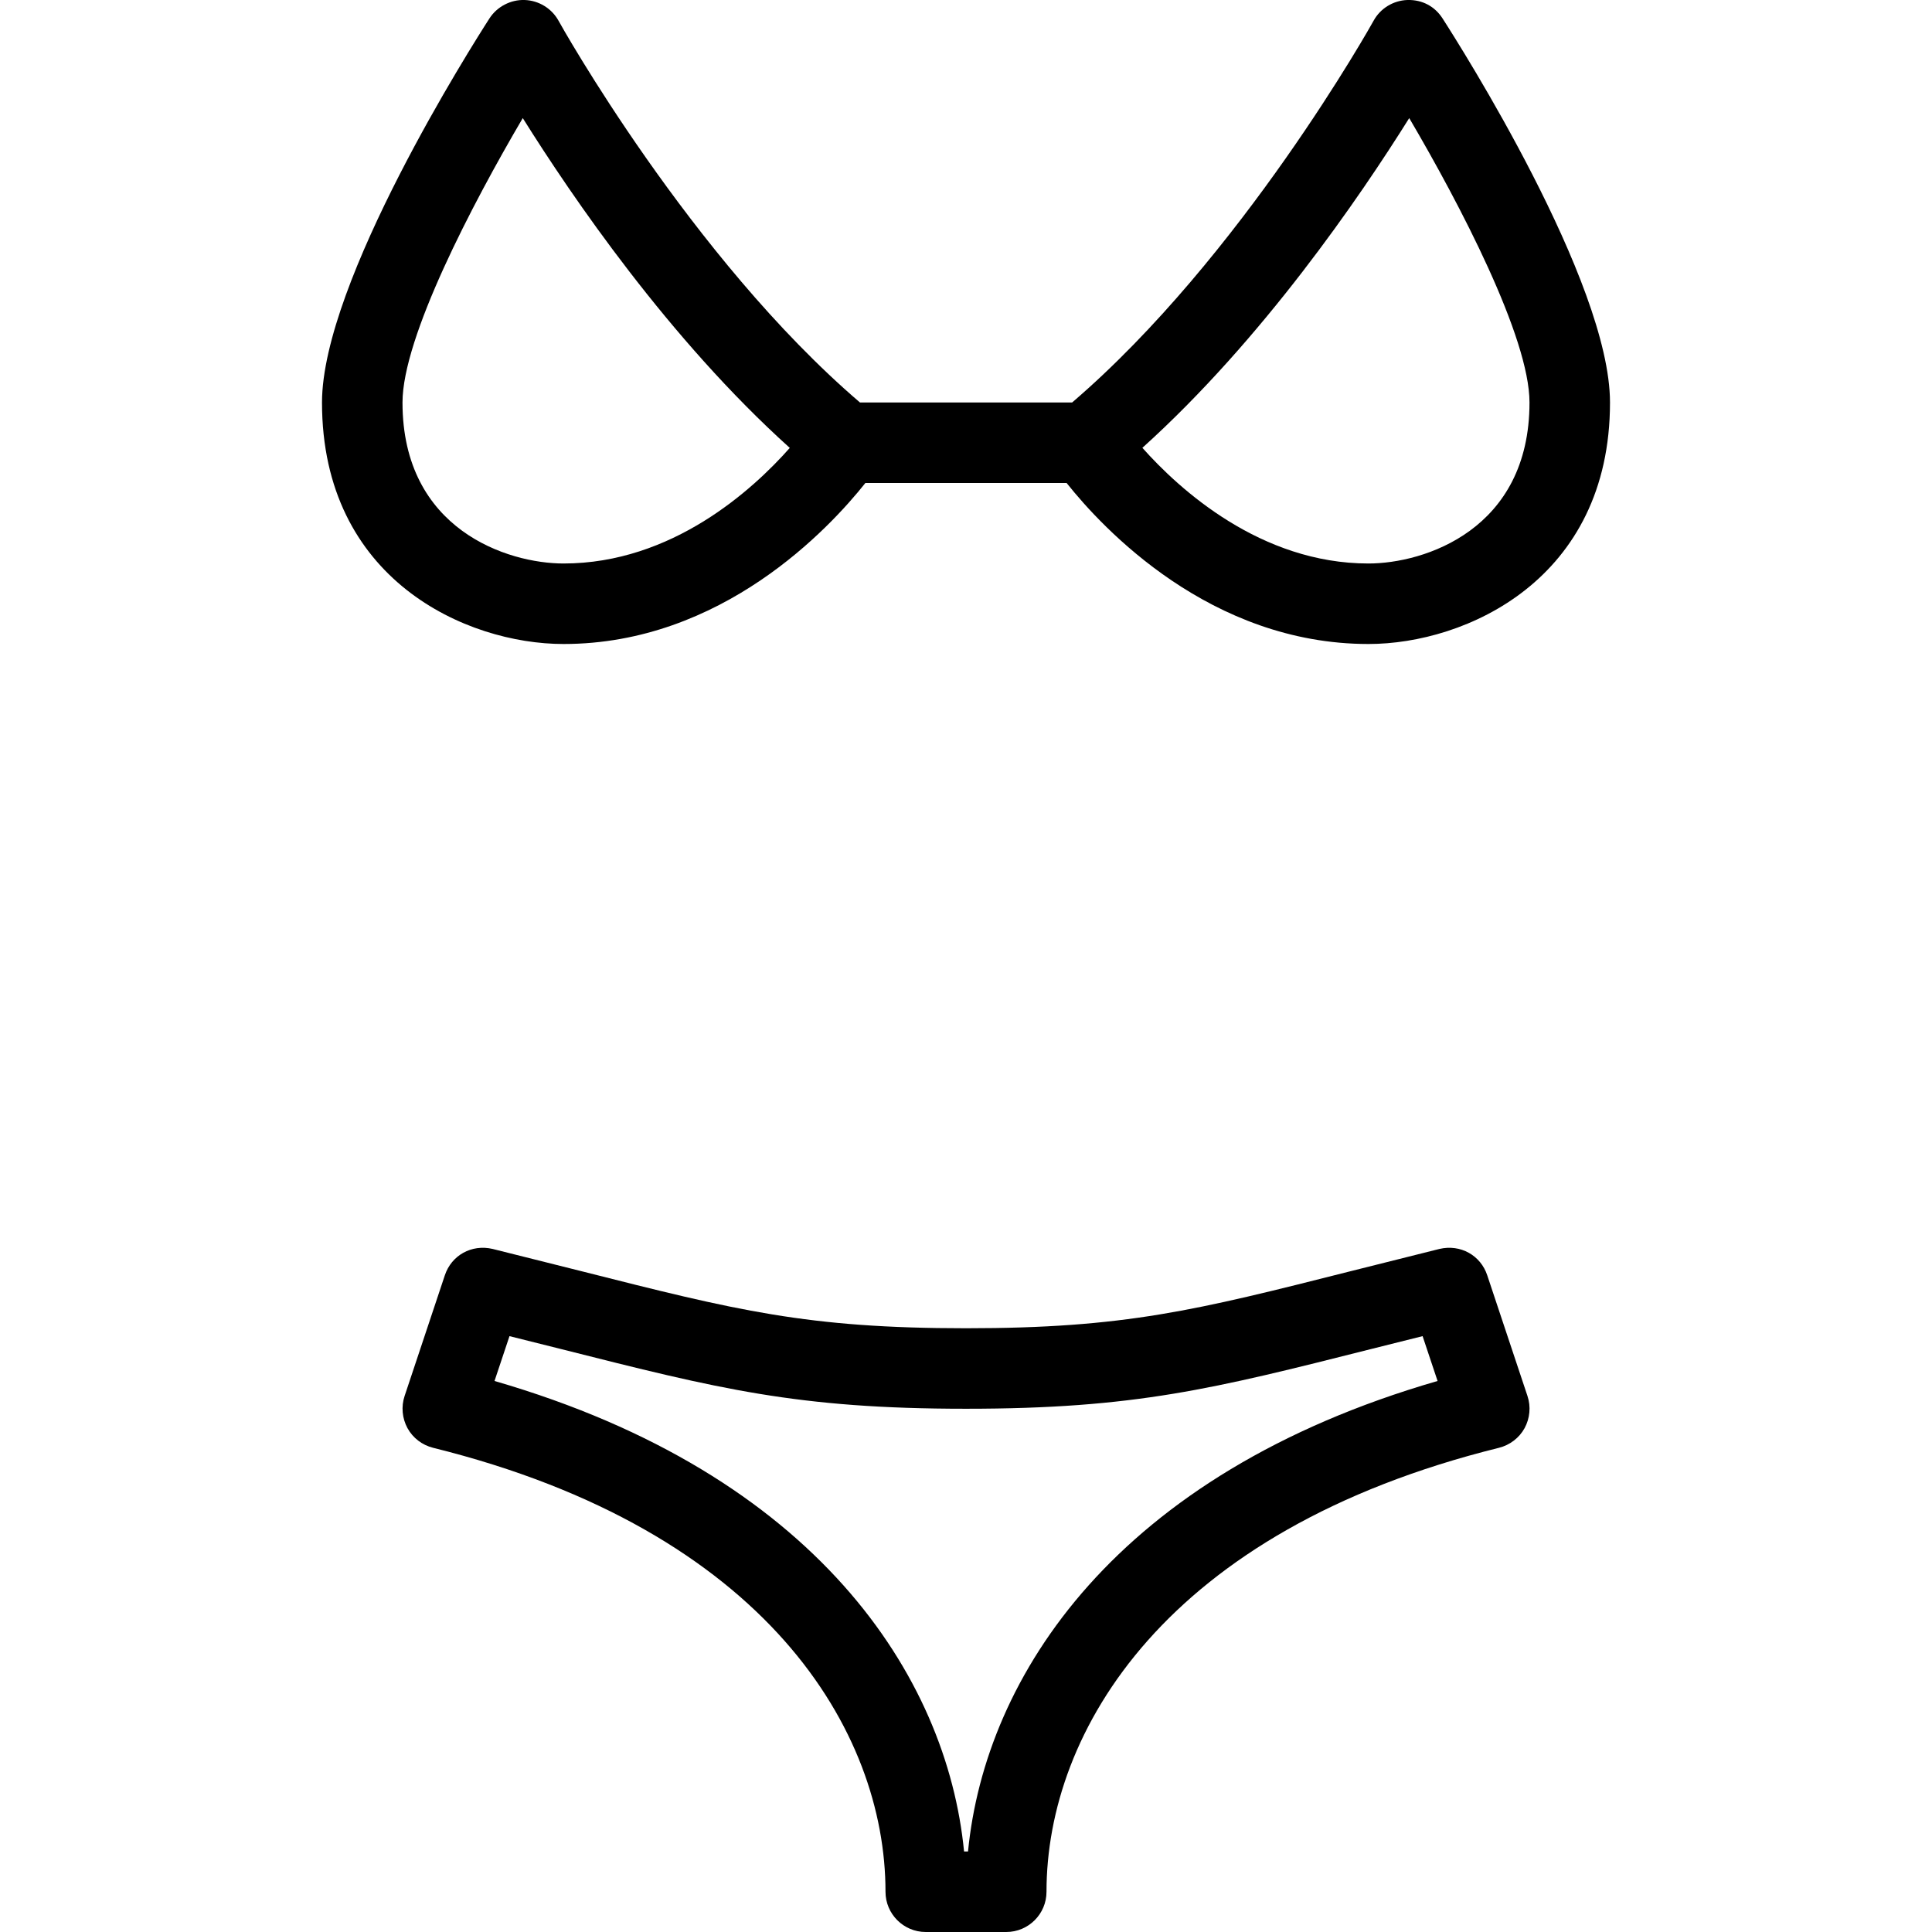<?xml version="1.0" encoding="iso-8859-1"?>
<!-- Generator: Adobe Illustrator 19.2.1, SVG Export Plug-In . SVG Version: 6.00 Build 0)  -->
<svg version="1.1" xmlns="http://www.w3.org/2000/svg" xmlns:xlink="http://www.w3.org/1999/xlink" x="0px" y="0px"
	 viewBox="0 0 24 24" style="enable-background:new 0 0 24 24;" xml:space="preserve">
<g id="Sun_Light">
</g>
<g id="Sunglasses">
</g>
<g id="T-Shirt_1">
</g>
<g id="T-Shirt_2">
</g>
<g id="Mini_Dress">
</g>
<g id="Flip-Flops">
</g>
<g id="Temperature">
</g>
<g id="Hot_Temperature">
</g>
<g id="Ice_Lolly">
</g>
<g id="Icecream">
</g>
<g id="Limonade_1">
</g>
<g id="Limonade_2">
</g>
<g id="Hat">
</g>
<g id="Straw_Hat">
</g>
<g id="Deckchair">
</g>
<g id="Sunshade">
</g>
<g id="Suncream">
</g>
<g id="Suntan_Oil">
</g>
<g id="Swimming_Trunks">
</g>
<g id="Bikini">
	<g id="XMLID_158_">
		<g>
			<path d="M12.5,24h-1c-0.276,0-0.5-0.224-0.5-0.5c0-1.993-1.477-4.488-5.62-5.515c-0.136-0.034-0.251-0.122-0.318-0.244
				c-0.066-0.122-0.08-0.267-0.036-0.399l0.5-1.5c0.082-0.247,0.331-0.389,0.595-0.327l1.101,0.276
				C9.146,16.278,10.026,16.5,12,16.5s2.854-0.222,4.779-0.709l1.101-0.276c0.264-0.062,0.513,0.08,0.595,0.327l0.5,1.5
				c0.044,0.132,0.03,0.277-0.036,0.399c-0.067,0.122-0.183,0.21-0.318,0.244C14.477,19.012,13,21.507,13,23.5
				C13,23.776,12.776,24,12.5,24z M11.976,23h0.049c0.213-2.179,1.837-4.688,5.833-5.845l-0.186-0.557l-0.647,0.162
				C15.076,17.252,14.099,17.5,12,17.5s-3.076-0.248-5.024-0.74l-0.647-0.162l-0.186,0.557C10.139,18.313,11.763,20.821,11.976,23z"
				/>
		</g>
		<g>
			<path d="M17,8c-1.966,0-3.302-1.436-3.75-2h-2.5C10.302,6.564,8.966,8,7,8C5.794,8,4,7.201,4,5c0-1.5,1.867-4.44,2.08-4.771
				C6.175,0.081,6.346-0.006,6.517,0c0.176,0.006,0.336,0.104,0.421,0.257C6.954,0.288,8.579,3.198,10.683,5h2.635
				c2.106-1.805,3.729-4.712,3.745-4.742C17.147,0.104,17.308,0.006,17.483,0c0.188-0.005,0.342,0.081,0.437,0.229
				C18.133,0.56,20,3.5,20,5C20,7.201,18.206,8,17,8z M14.191,5.563C14.652,6.081,15.66,7,17,7c0.691,0,2-0.418,2-2
				c0-0.81-0.867-2.466-1.494-3.533C16.894,2.445,15.685,4.216,14.191,5.563z M6.494,1.467C5.867,2.534,5,4.19,5,5
				c0,1.582,1.309,2,2,2c1.35,0,2.353-0.918,2.811-1.436C8.315,4.217,7.106,2.445,6.494,1.467z"/>
		</g>
	</g>
</g>
<g id="Pool">
</g>
<g id="Pool_Ladder">
</g>
<g id="Grill">
</g>
<g id="Kite_1">
</g>
<g id="Kite_2">
</g>
<g id="Badminton">
</g>
<g id="Cooler">
</g>
<g id="Strand_Bag">
</g>
<g id="Towel">
</g>
<g id="Strand_Ball">
</g>
<g id="Beach_Sign">
</g>
<g id="Toos">
</g>
<g id="Bucket">
</g>
<g id="Sand_Castle">
</g>
<g id="Shell_1">
</g>
<g id="Shell_2">
</g>
<g id="Surf_Board">
</g>
<g id="Float">
</g>
<g id="Vacation_Photo">
</g>
<g id="Summer_Time">
</g>
<g id="Boat">
</g>
<g id="Lifebuoy">
</g>
<g id="Lighthouse">
</g>
<g id="Sunset">
</g>
<g id="Dolphin">
</g>
<g id="Starfish">
</g>
<g id="Diving_Mask">
</g>
<g id="Sailboat">
</g>
<g id="Captin_Hat">
</g>
<g id="Eudder">
</g>
</svg>

